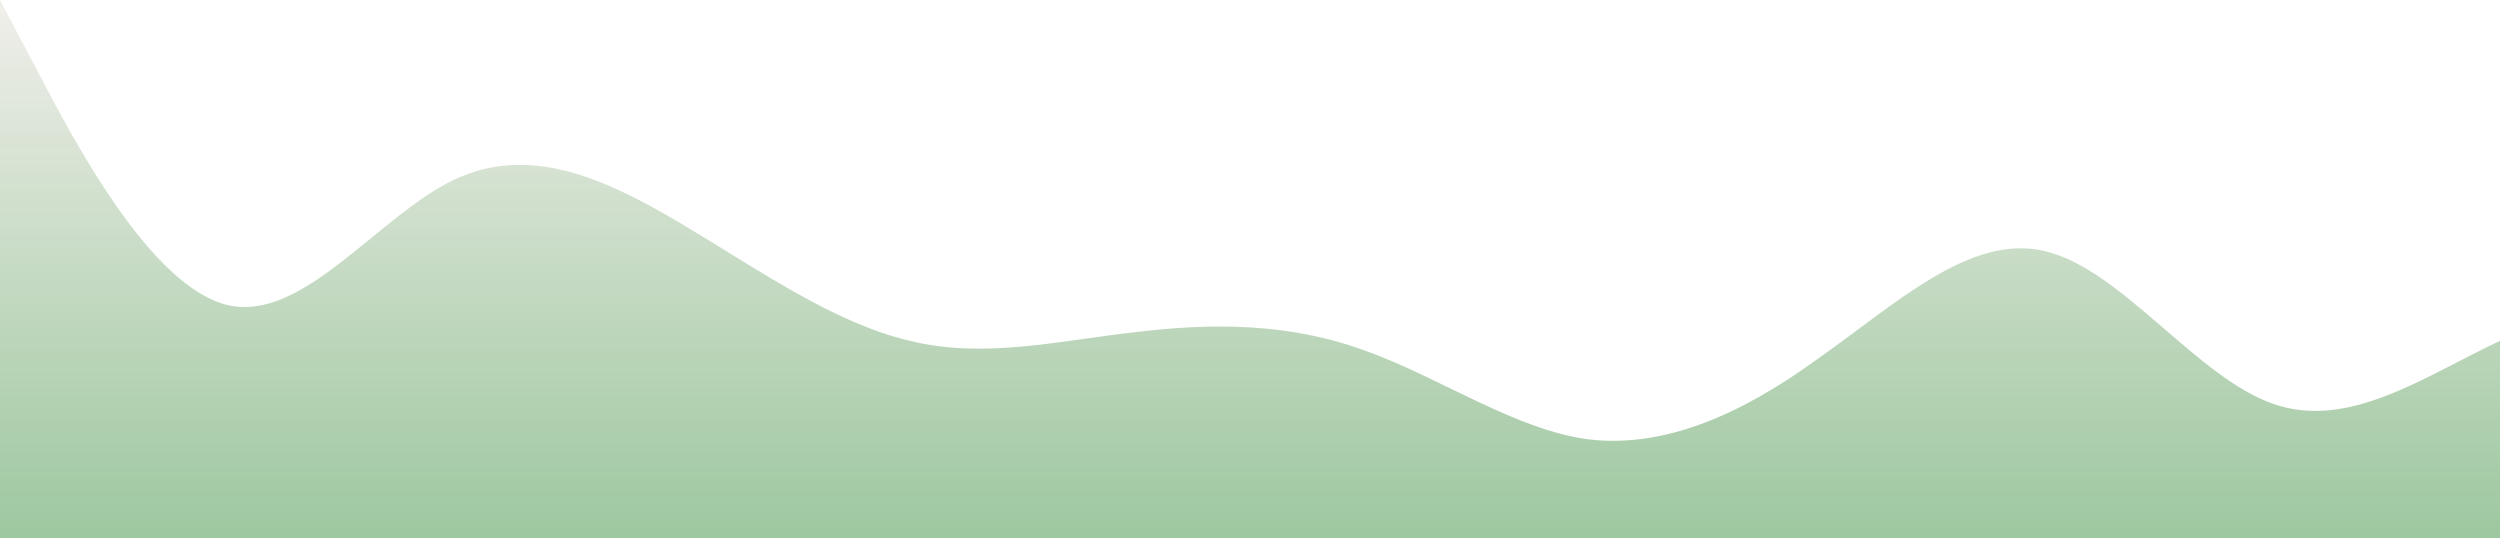 <?xml version="1.0" standalone="no"?>
<svg xmlns:xlink="http://www.w3.org/1999/xlink" id="wave" style="transform:rotate(0deg); transition: 0.3s" viewBox="0 0 1440 310" version="1.1" xmlns="http://www.w3.org/2000/svg"><defs><linearGradient id="sw-gradient-0" x1="0" x2="0" y1="1" y2="0"><stop stop-color="rgba(56, 142, 60, 0.49)" offset="0%"/><stop stop-color="rgba(227.963, 224.13, 215.656, 0.52)" offset="100%"/></linearGradient></defs><path style="transform:translate(0, 0px); opacity:1" fill="url(#sw-gradient-0)" d="M0,0L21.8,41.3C43.6,83,87,165,131,175.7C174.5,186,218,124,262,103.3C305.5,83,349,103,393,129.2C436.4,155,480,186,524,196.3C567.3,207,611,196,655,191.2C698.2,186,742,186,785,201.5C829.1,217,873,248,916,253.2C960,258,1004,238,1047,206.7C1090.9,176,1135,134,1178,144.7C1221.8,155,1265,217,1309,232.5C1352.7,248,1396,217,1440,196.3C1483.6,176,1527,165,1571,165.3C1614.5,165,1658,176,1702,196.3C1745.5,217,1789,248,1833,227.3C1876.4,207,1920,134,1964,108.5C2007.3,83,2051,103,2095,98.2C2138.2,93,2182,62,2225,56.8C2269.1,52,2313,72,2356,82.7C2400,93,2444,93,2487,98.2C2530.9,103,2575,114,2618,134.3C2661.8,155,2705,186,2749,201.5C2792.7,217,2836,217,2880,196.3C2923.6,176,2967,134,3011,103.3C3054.5,72,3098,52,3120,41.3L3141.8,31L3141.8,310L3120,310C3098.2,310,3055,310,3011,310C2967.3,310,2924,310,2880,310C2836.4,310,2793,310,2749,310C2705.5,310,2662,310,2618,310C2574.5,310,2531,310,2487,310C2443.6,310,2400,310,2356,310C2312.7,310,2269,310,2225,310C2181.8,310,2138,310,2095,310C2050.9,310,2007,310,1964,310C1920,310,1876,310,1833,310C1789.1,310,1745,310,1702,310C1658.2,310,1615,310,1571,310C1527.3,310,1484,310,1440,310C1396.4,310,1353,310,1309,310C1265.5,310,1222,310,1178,310C1134.5,310,1091,310,1047,310C1003.6,310,960,310,916,310C872.7,310,829,310,785,310C741.8,310,698,310,655,310C610.9,310,567,310,524,310C480,310,436,310,393,310C349.1,310,305,310,262,310C218.2,310,175,310,131,310C87.3,310,44,310,22,310L0,310Z"/></svg>